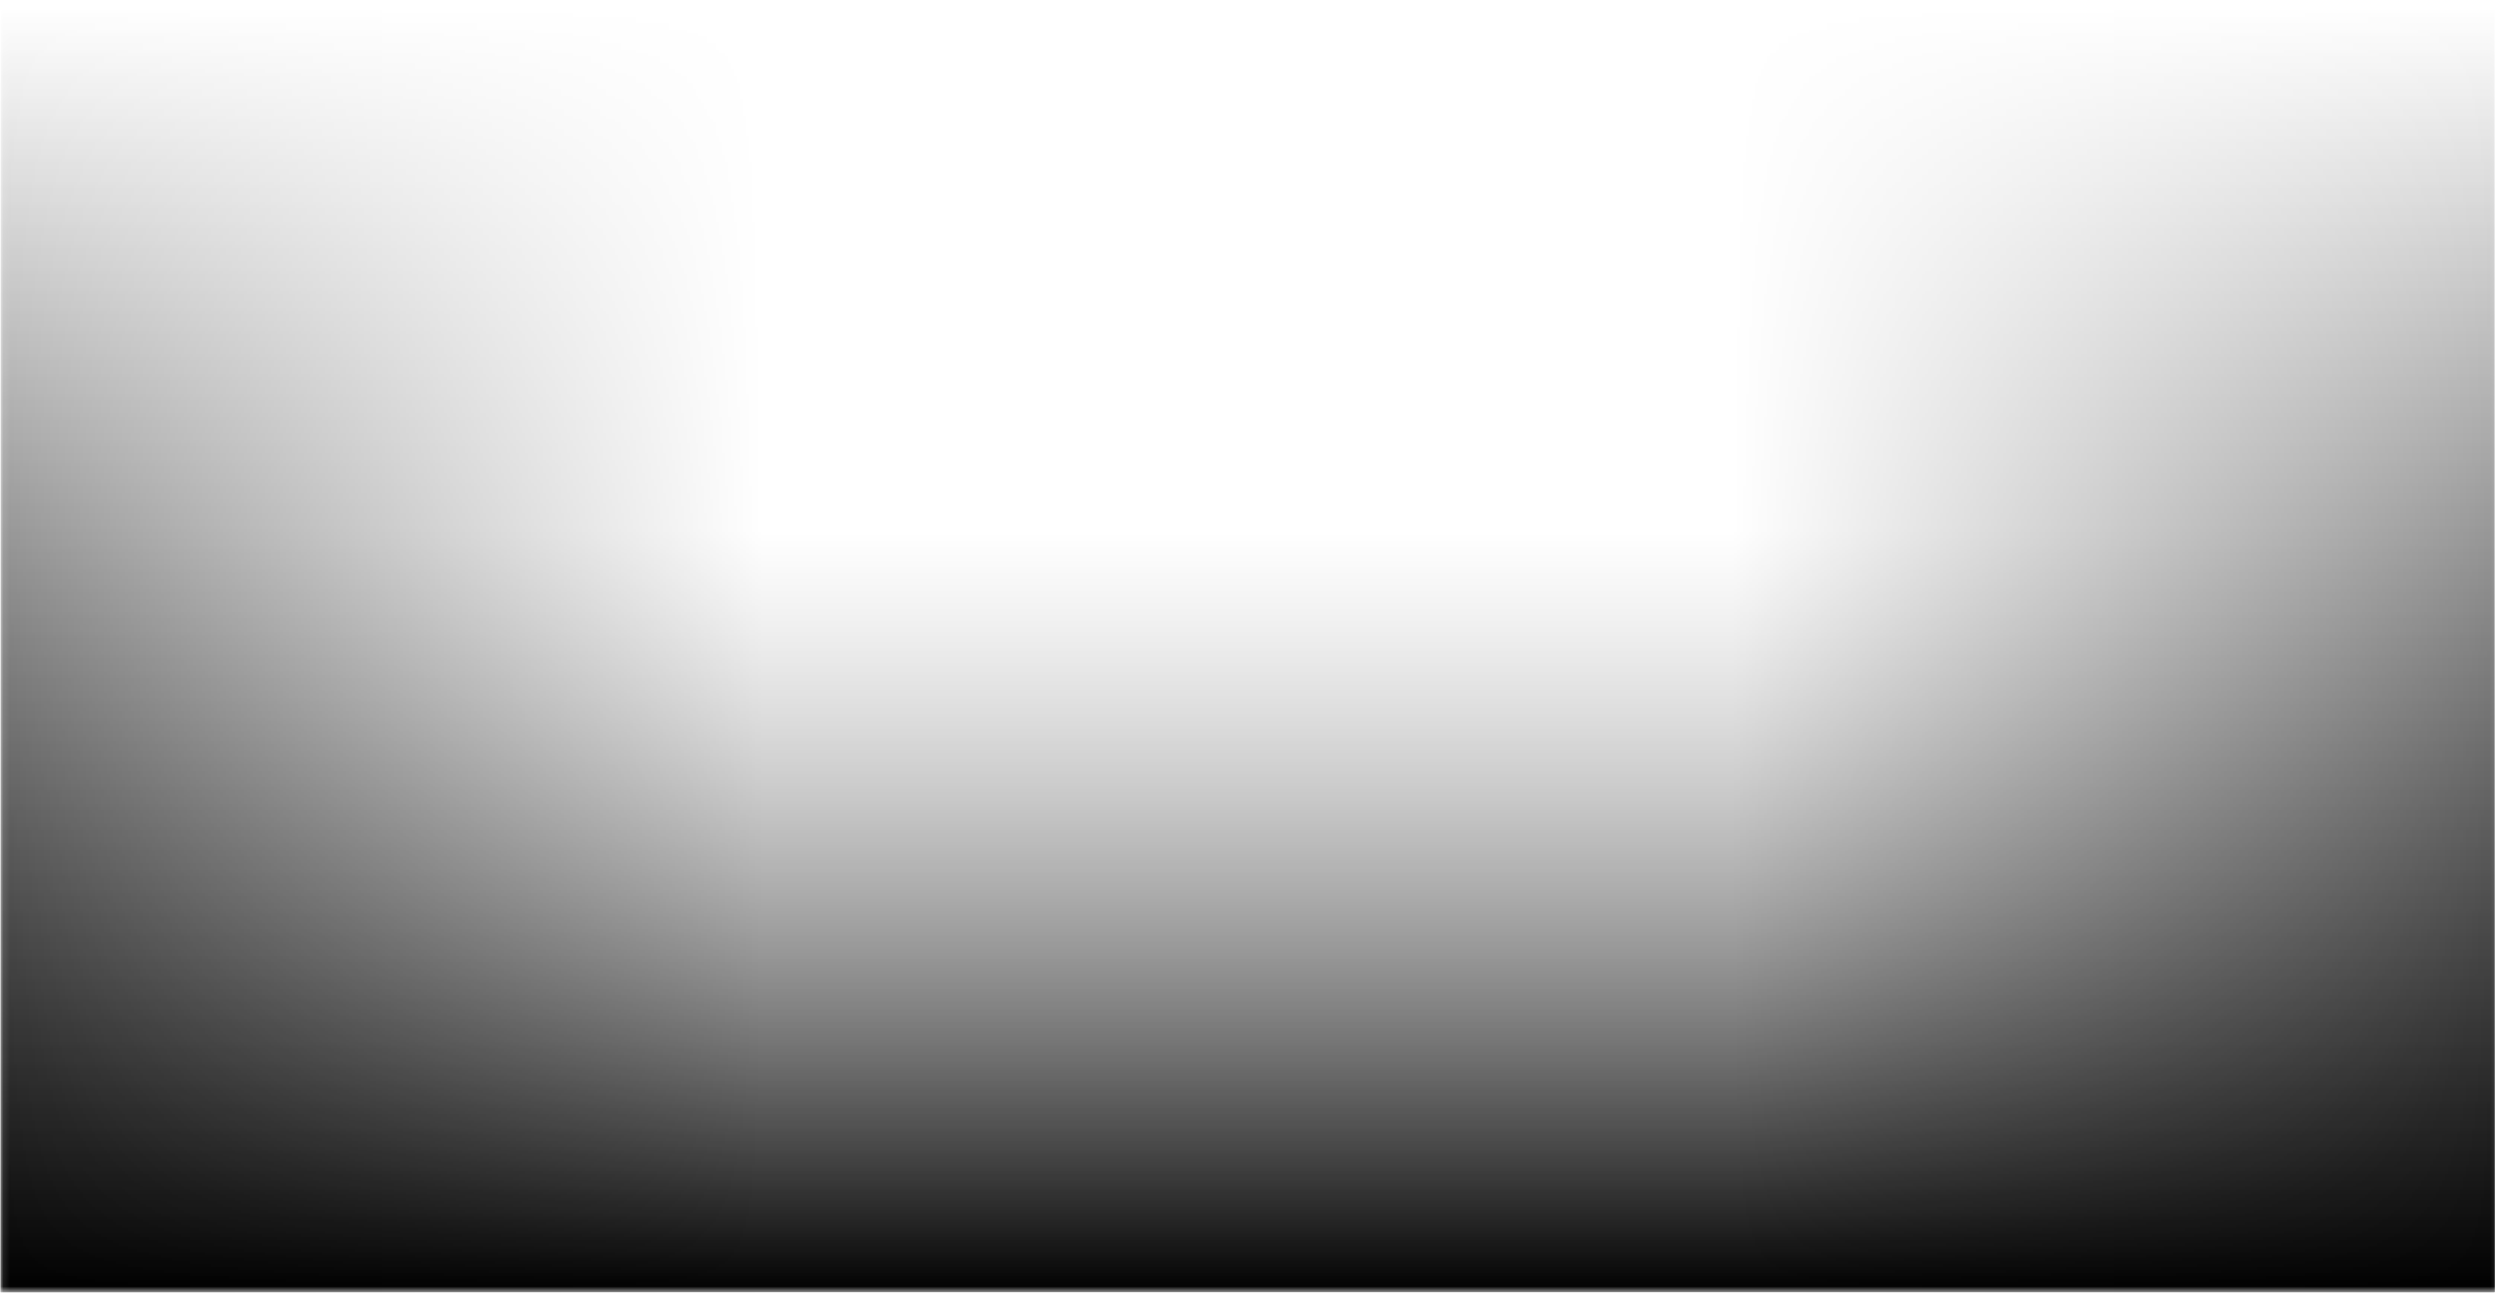 <svg width="378" height="196" viewBox="0 0 378 196" fill="none" xmlns="http://www.w3.org/2000/svg">
<mask id="mask0_1622_59446" style="mask-type:alpha" maskUnits="userSpaceOnUse" x="0" y="0" width="378" height="196">
<rect x="0.098" y="0.41" width="377.803" height="194.968" fill="url(#paint0_linear_1622_59446)"/>
</mask>
<g mask="url(#mask0_1622_59446)">
<rect x="377.177" y="195.378" width="377.078" height="115.228" transform="rotate(-180 377.177 195.378)" fill="url(#paint1_linear_1622_59446)"/>
<rect x="0.098" y="195.378" width="194.968" height="115.228" transform="rotate(-90 0.098 195.378)" fill="url(#paint2_linear_1622_59446)"/>
<rect x="377.177" y="0.41" width="194.968" height="115.228" transform="rotate(90 377.177 0.41)" fill="url(#paint3_linear_1622_59446)"/>
</g>
<defs>
<linearGradient id="paint0_linear_1622_59446" x1="189" y1="0.41" x2="189" y2="195.378" gradientUnits="userSpaceOnUse">
<stop stop-color="#D9D9D9" stop-opacity="0"/>
<stop offset="1" stop-color="#D9D9D9"/>
</linearGradient>
<linearGradient id="paint1_linear_1622_59446" x1="565.716" y1="195.378" x2="565.716" y2="310.605" gradientUnits="userSpaceOnUse">
<stop/>
<stop offset="1" stop-opacity="0"/>
</linearGradient>
<linearGradient id="paint2_linear_1622_59446" x1="97.582" y1="195.378" x2="97.582" y2="310.605" gradientUnits="userSpaceOnUse">
<stop/>
<stop offset="1" stop-opacity="0"/>
</linearGradient>
<linearGradient id="paint3_linear_1622_59446" x1="474.661" y1="0.41" x2="474.661" y2="115.638" gradientUnits="userSpaceOnUse">
<stop/>
<stop offset="1" stop-opacity="0"/>
</linearGradient>
</defs>
</svg>

